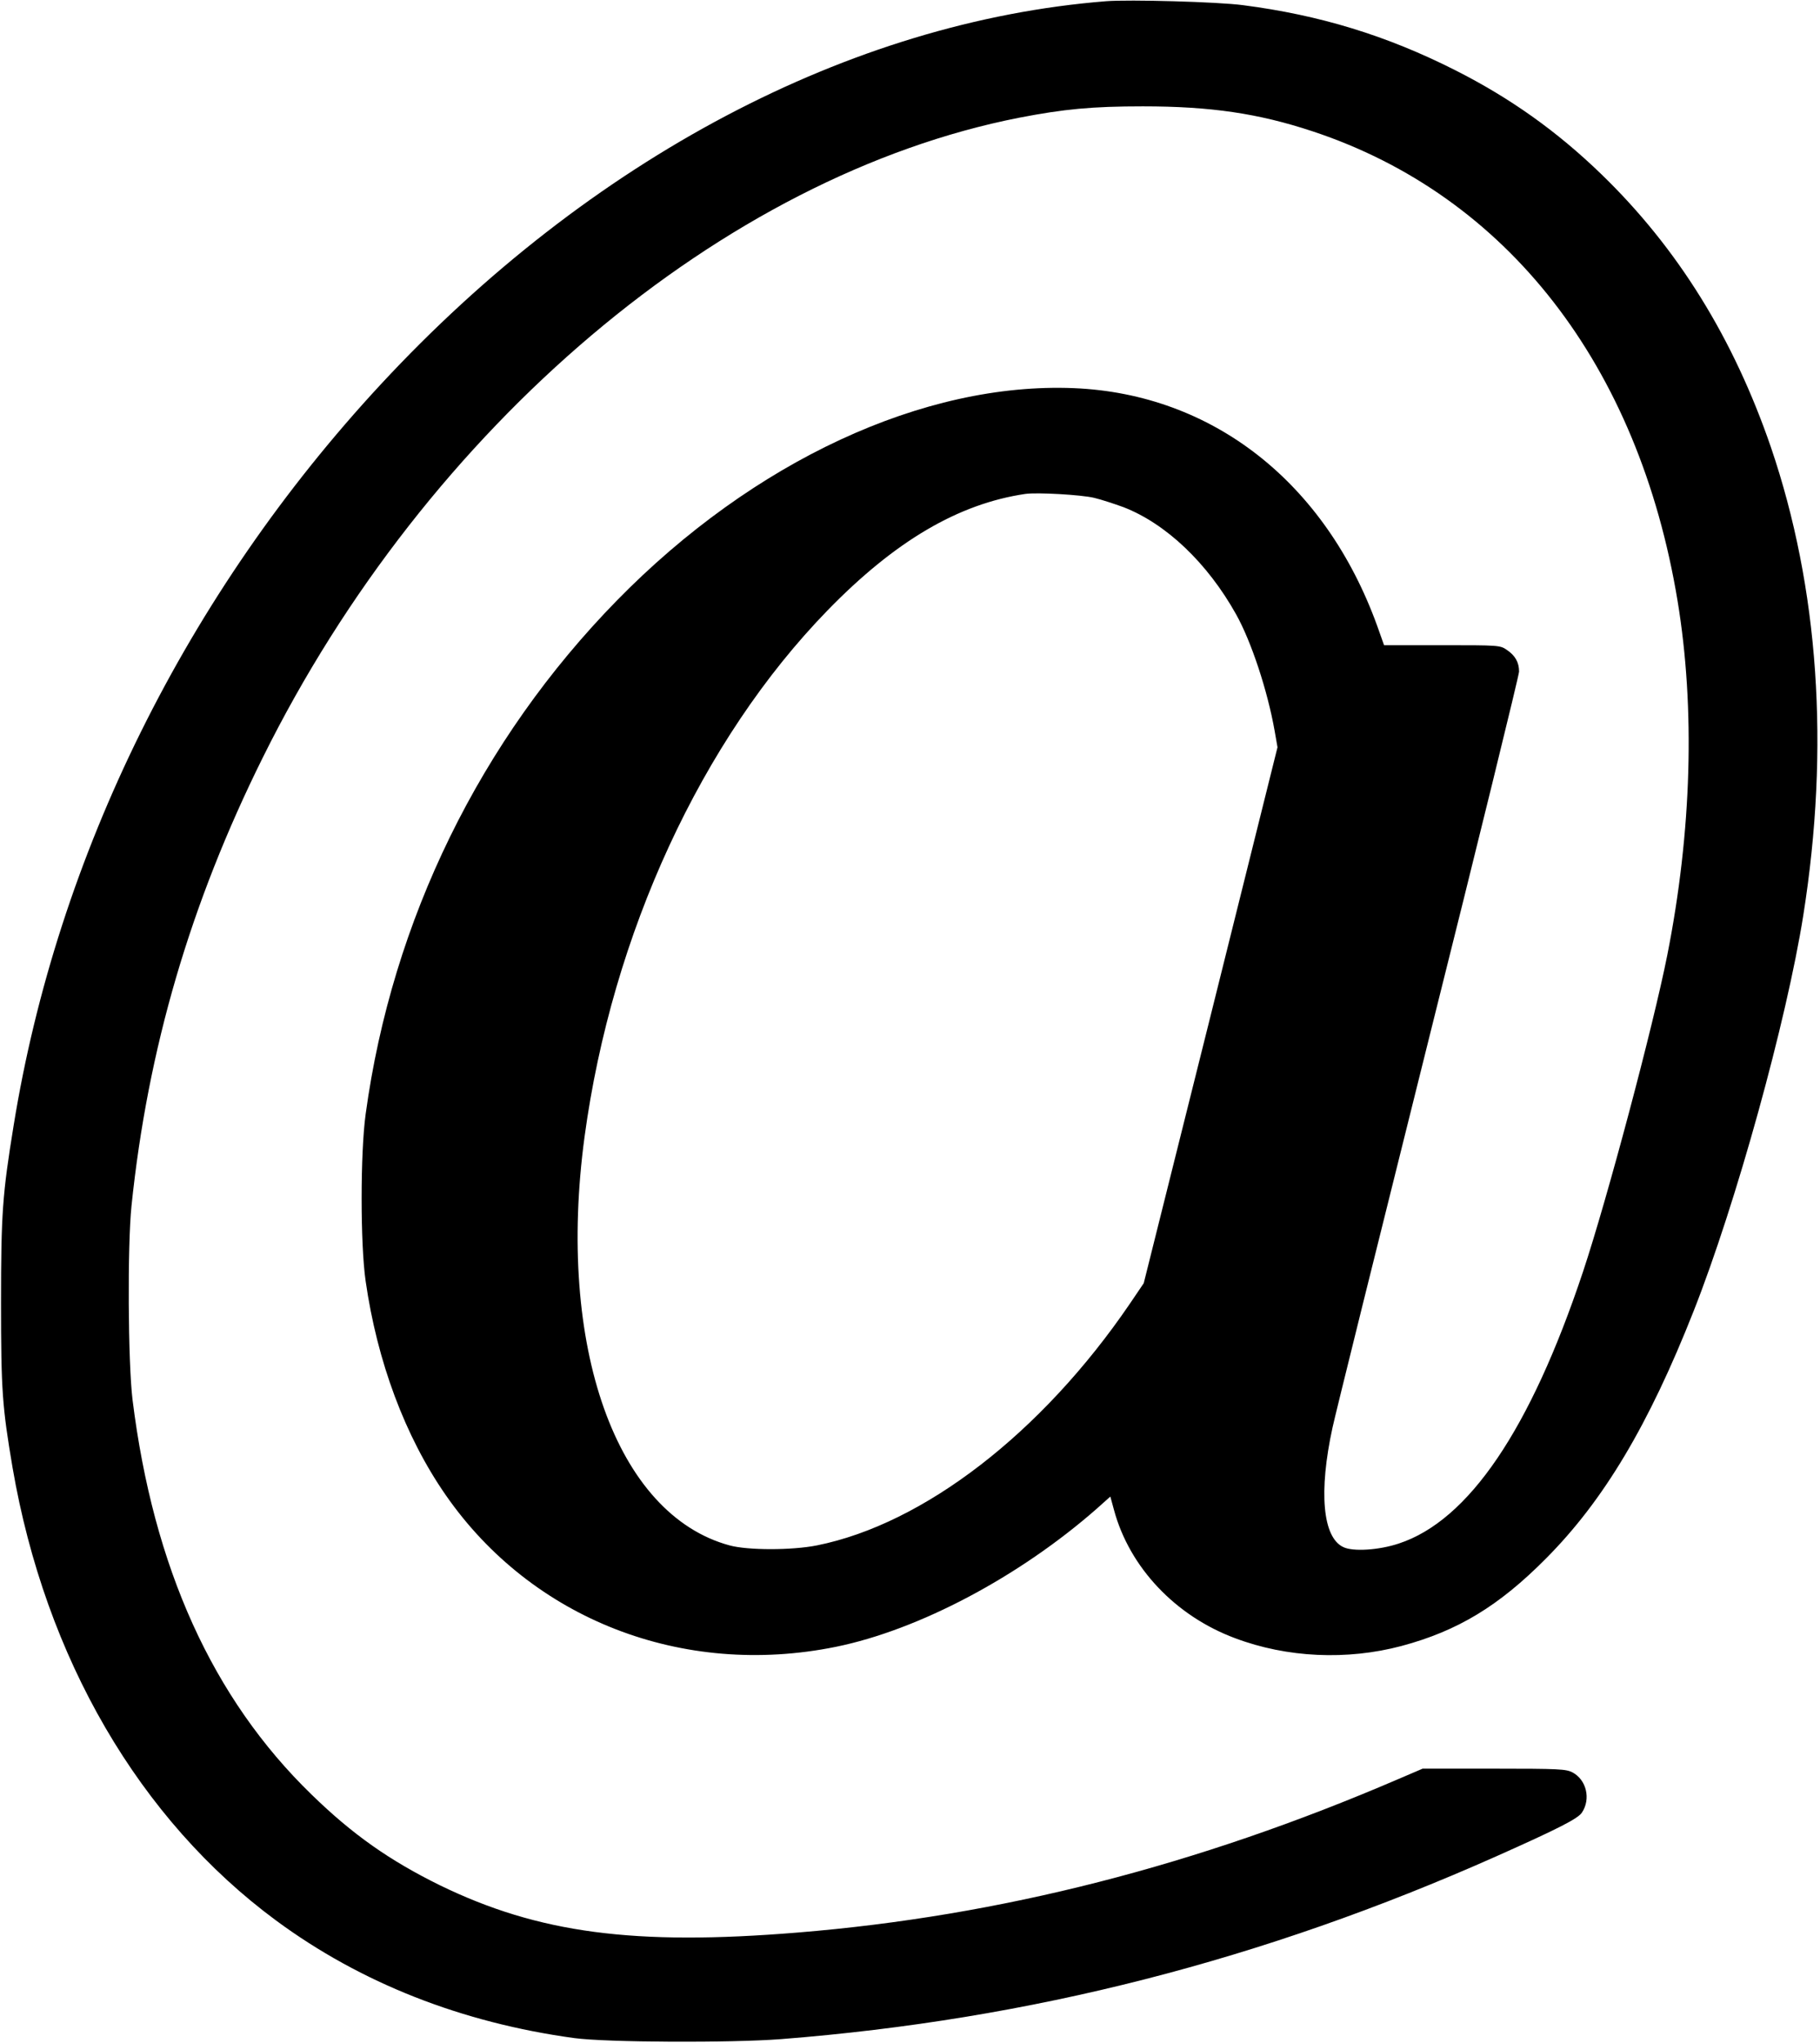 <?xml version="1.0" standalone="no"?>
<!DOCTYPE svg PUBLIC "-//W3C//DTD SVG 20010904//EN"
 "http://www.w3.org/TR/2001/REC-SVG-20010904/DTD/svg10.dtd">
<svg version="1.0" xmlns="http://www.w3.org/2000/svg"
 width="883pt" height="991pt" viewBox="0 0 883 991"
 preserveAspectRatio="xMidYMid meet">
<g transform="translate(0,991) scale(0.1,-0.1)"
fill="#000000" stroke="none">
<path d="M5365 9904 c-1240 -99 -2503 -765 -3517 -1858 -941 -1014 -1570
-2284 -1782 -3597 -54 -332 -61 -426 -61 -859 0 -425 6 -505 56 -800 159 -924
616 -1708 1279 -2197 411 -303 899 -495 1446 -570 157 -21 755 -24 1004 -5
1210 95 2337 383 3470 887 305 136 396 183 415 212 44 66 22 159 -46 195 -31
16 -64 18 -380 18 l-347 0 -119 -51 c-974 -419 -1931 -664 -2913 -744 -793
-65 -1258 -3 -1735 229 -244 120 -424 246 -624 441 -480 466 -767 1101 -868
1915 -22 182 -25 746 -5 940 79 762 285 1466 637 2175 796 1606 2234 2822
3670 3104 218 42 352 55 600 55 329 0 560 -34 823 -121 943 -312 1582 -1134
1771 -2278 86 -521 69 -1118 -50 -1719 -68 -343 -292 -1185 -409 -1536 -255
-765 -555 -1207 -894 -1318 -96 -32 -222 -40 -269 -17 -100 47 -120 268 -52
580 13 61 222 903 464 1872 243 970 441 1778 441 1795 0 45 -19 78 -59 105
-33 23 -39 23 -315 23 l-281 0 -33 93 c-252 697 -799 1126 -1472 1154 -728 30
-1555 -354 -2216 -1029 -663 -677 -1092 -1552 -1220 -2493 -26 -189 -26 -631
0 -810 56 -390 191 -753 388 -1037 418 -603 1149 -888 1893 -737 403 82 890
340 1266 670 l66 59 18 -66 c75 -277 297 -513 587 -621 252 -95 543 -108 807
-38 273 73 473 194 701 424 280 281 499 648 717 1201 205 519 451 1408 532
1920 129 814 75 1589 -157 2270 -182 530 -453 967 -823 1325 -216 209 -443
370 -708 504 -334 169 -659 268 -1031 316 -120 16 -551 28 -665 19z m-57
-2409 c34 -8 98 -29 142 -45 207 -80 408 -271 547 -520 74 -132 153 -372 187
-565 l14 -80 -324 -1300 -325 -1300 -67 -99 c-427 -627 -1000 -1069 -1519
-1173 -121 -24 -335 -24 -423 0 -551 149 -841 966 -704 1982 133 984 568 1926
1179 2554 327 336 634 517 960 565 57 8 270 -4 333 -19z"/>
</g>
</svg>
